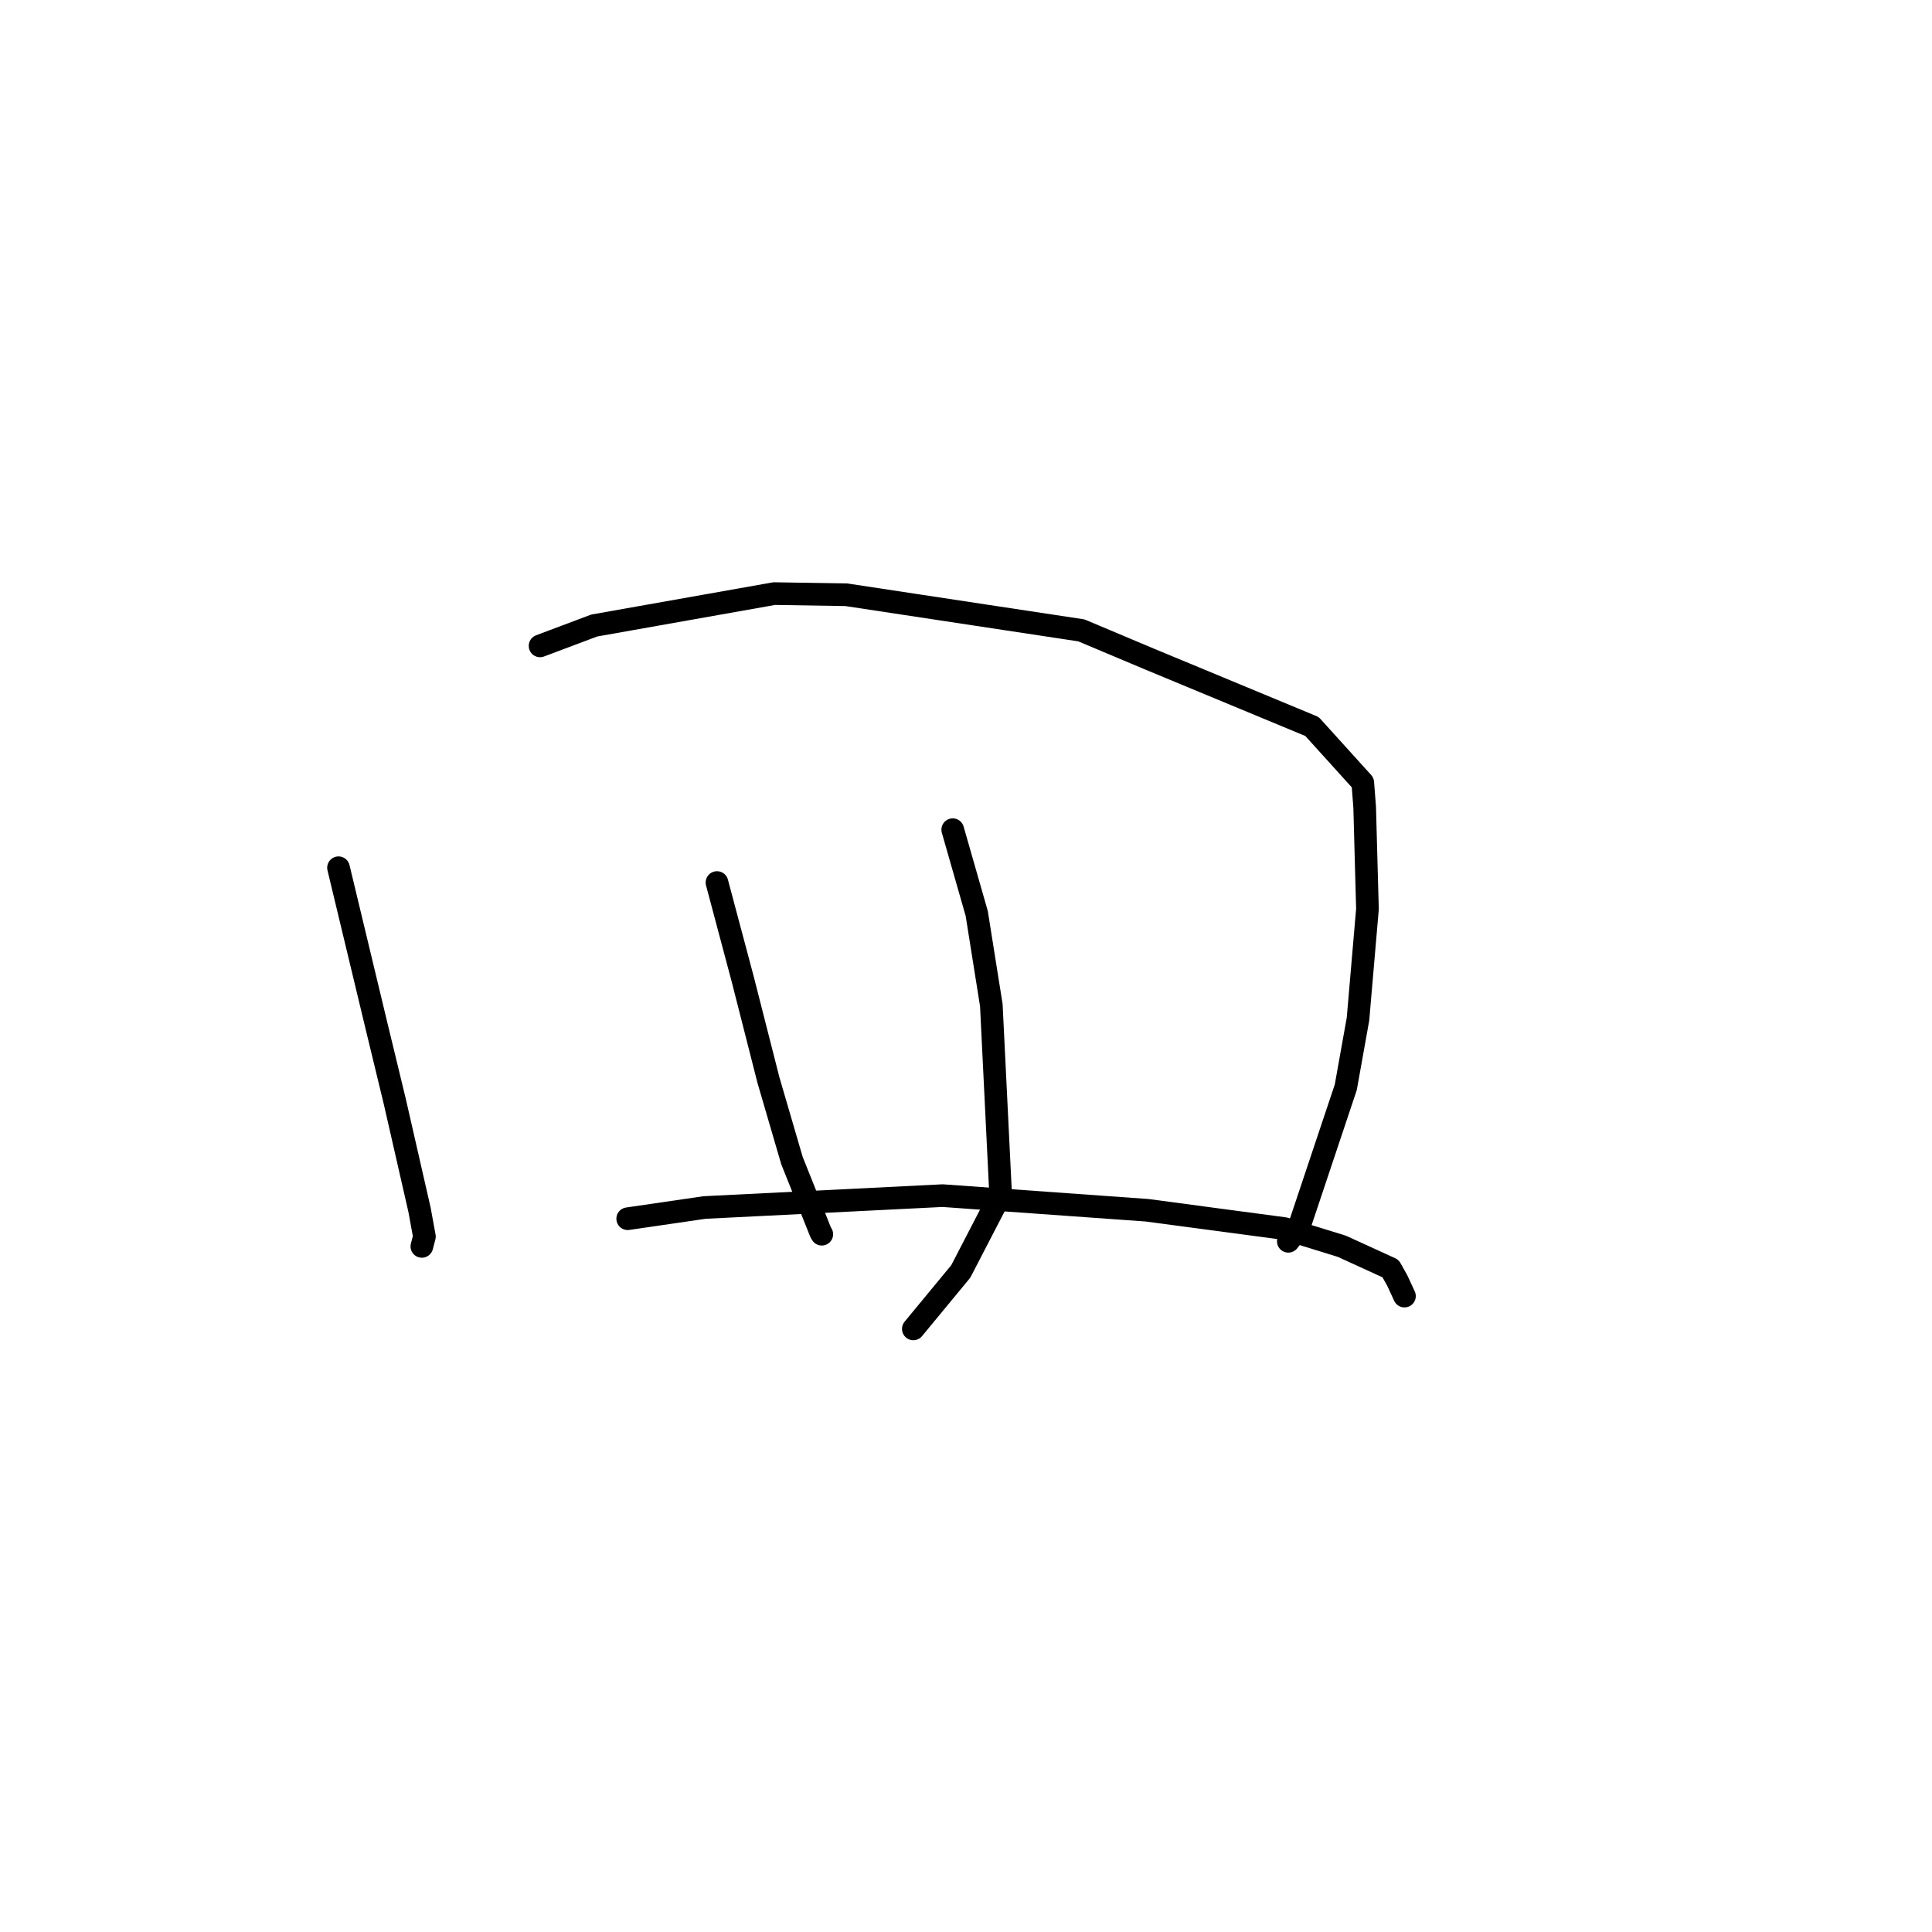 <?xml version="1.0" standalone="no"?>
    <svg width="256" height="256" xmlns="http://www.w3.org/2000/svg" version="1.1">
    <polyline stroke="black" stroke-width="3" stroke-linecap="round" fill="transparent" stroke-linejoin="round" points="44.854 114.98 49.913 136.047 52.298 145.894 55.595 160.336 56.238 163.854 55.927 165.044 55.898 165.154 " />
        <polyline stroke="black" stroke-width="3" stroke-linecap="round" fill="transparent" stroke-linejoin="round" points="71.56 85.584 78.738 82.885 102.592 78.655 112.144 78.809 143.287 83.528 152.348 87.342 173.849 96.267 180.574 103.7 180.827 106.967 181.037 114.693 181.195 120.45 179.942 135.024 178.324 144.066 172.083 162.728 170.709 164.478 " />
        <polyline stroke="black" stroke-width="3" stroke-linecap="round" fill="transparent" stroke-linejoin="round" points="95.003 116.94 98.43 129.801 101.824 143.125 104.938 153.779 108.752 163.311 108.879 163.52 108.892 163.54 " />
        <polyline stroke="black" stroke-width="3" stroke-linecap="round" fill="transparent" stroke-linejoin="round" points="126.242 109.938 129.421 121.037 131.356 133.187 132.588 158.276 127.307 168.471 121.592 175.394 121.021 176.087 " />
        <polyline stroke="black" stroke-width="3" stroke-linecap="round" fill="transparent" stroke-linejoin="round" points="83.173 161.487 93.357 160.001 124.904 158.427 151.979 160.365 170.223 162.797 177.8 165.138 184.254 168.089 185.138 169.66 186.011 171.55 186.098 171.739 " />
        </svg>